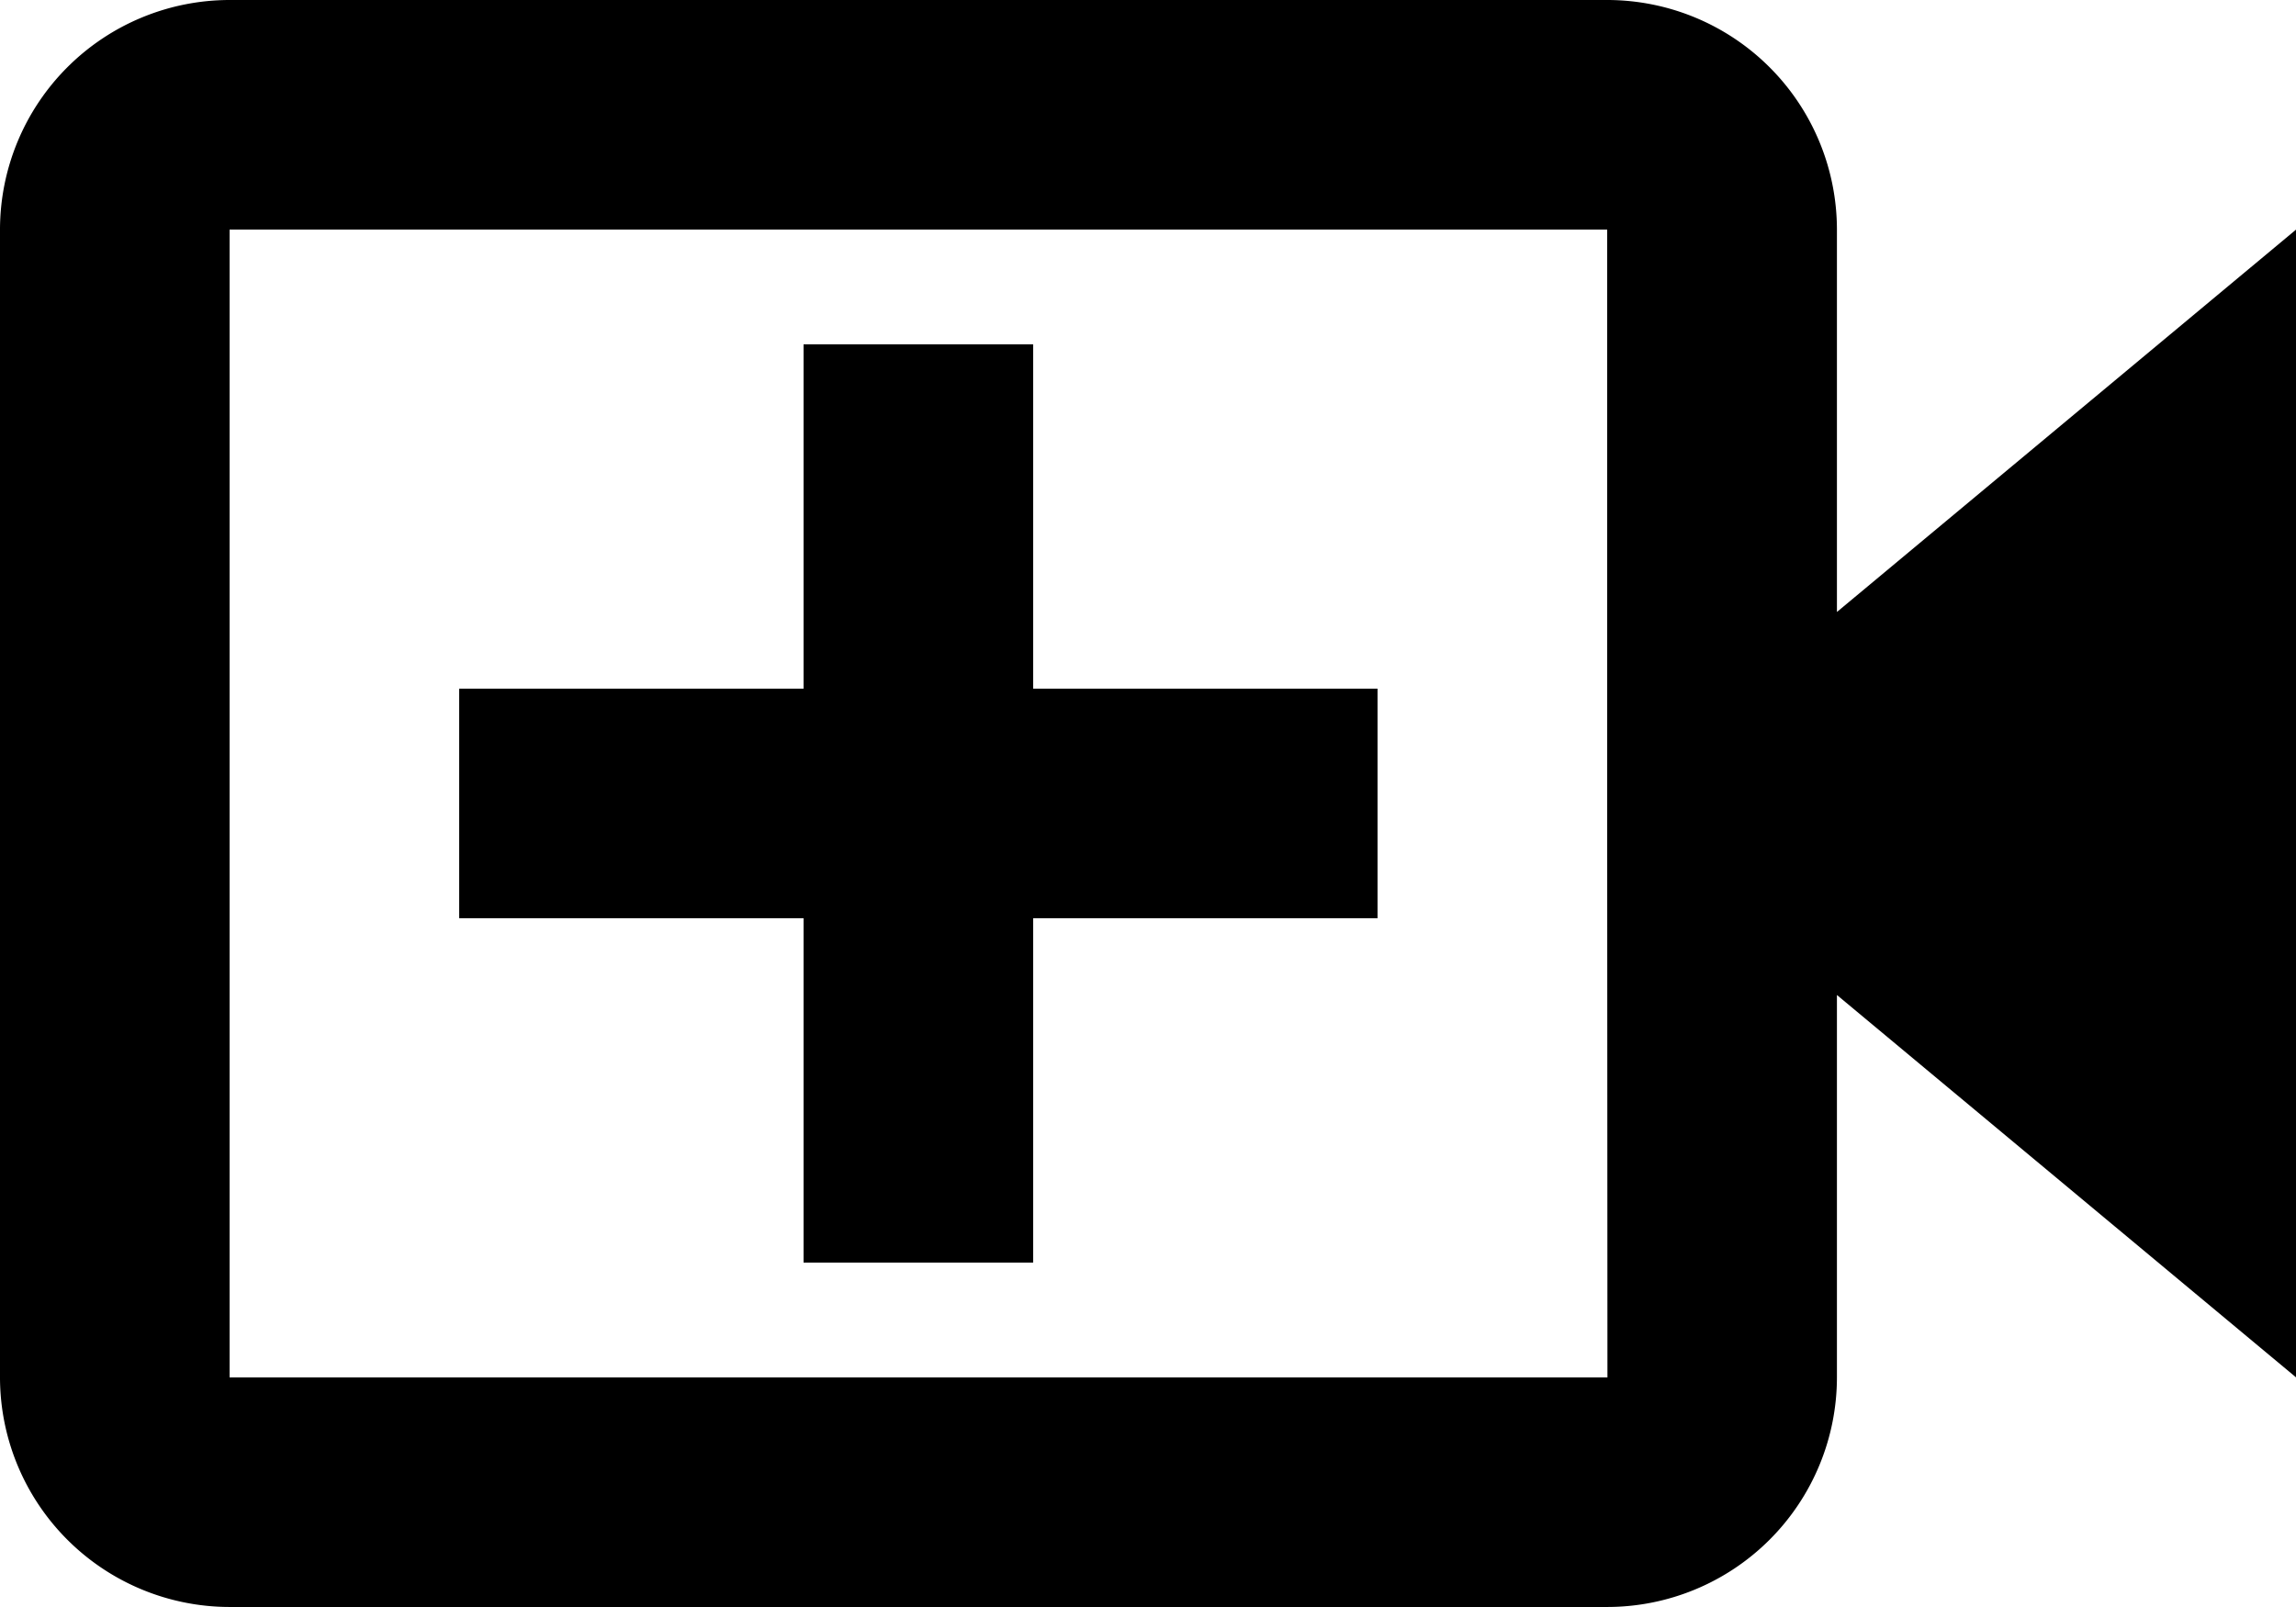 <svg id="Group_4" data-name="Group 4" xmlns="http://www.w3.org/2000/svg" width="42.622" height="29.835" viewBox="0 0 42.622 29.835">
	<path id="Path_12" data-name="Path 12" d="M16.655,8H12.393v6.393H6v4.262h6.393v6.393h4.262V18.655h6.393V14.393H16.655Z" transform="translate(2.524 -1.607)" stroke="#000" stroke-width="0" />
	<path id="Path_13" data-name="Path 13" d="M36.1,9.262A4.266,4.266,0,0,0,31.835,5H6.262A4.266,4.266,0,0,0,2,9.262V30.573a4.266,4.266,0,0,0,4.262,4.262H31.835A4.266,4.266,0,0,0,36.1,30.573v-7.1l8.524,7.1V9.262l-8.524,7.1Zm-4.26,21.311H6.262V9.262H31.835V19.918Z" transform="translate(-2 -5)" stroke="#000" stroke-width="0" />
</svg>
